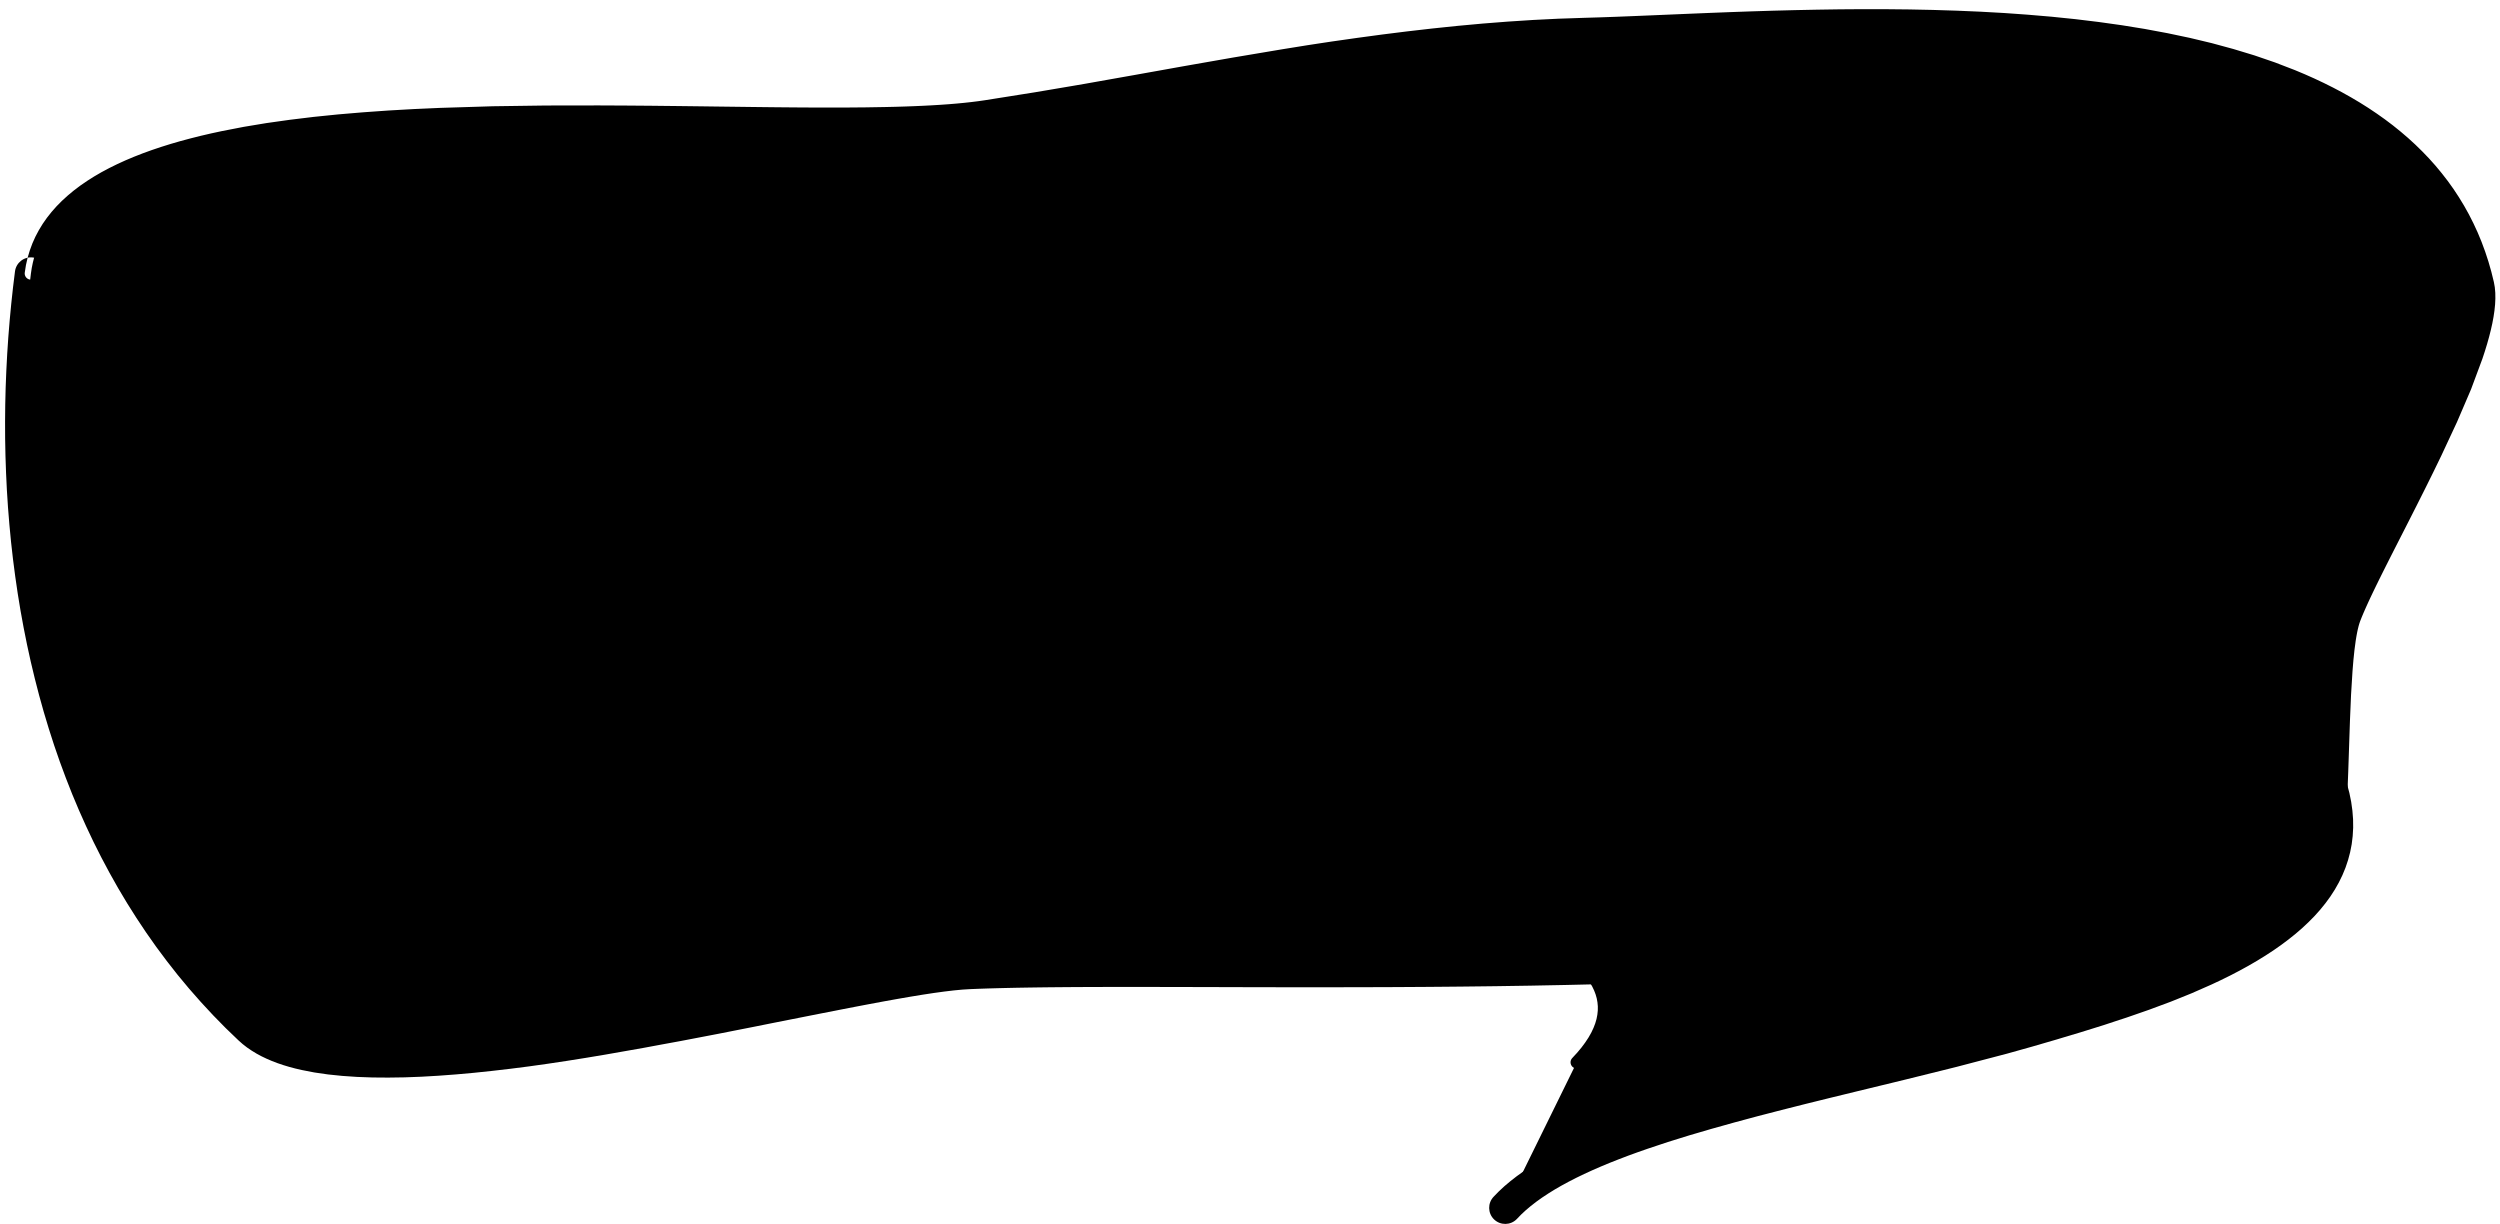 <?xml version="1.0" encoding="UTF-8"?>
<svg width="241px" height="118px" viewBox="0 0 241 118" version="1.1" xmlns="http://www.w3.org/2000/svg" xmlns:xlink="http://www.w3.org/1999/xlink">
    <title>53</title>
    <g id="Page-1" stroke="none" stroke-width="1" fill="none" fill-rule="evenodd">
        <g id="53" transform="translate(0.489, 0.884)" fill="currentColor">
            <path d="M144.617,115.553 C158.625,100.381 232.018,100.872 224.545,75.046 C221.992,66.221 205.559,64.048 197.477,62.826 C179.286,60.073 116.895,56.474 105.547,73.235 C100.978,79.983 168.103,84.369 151.512,101.522" id="Fill-68"></path>
            <path d="M145.729,116.633 L146.156,116.192 L146.594,115.785 L147.075,115.379 L147.593,114.976 L148.147,114.579 L148.741,114.186 L149.369,113.796 L150.031,113.413 L150.729,113.034 L151.458,112.66 L152.218,112.292 L153.011,111.929 L153.832,111.571 L154.68,111.218 L155.557,110.871 L156.459,110.527 L157.386,110.19 L158.334,109.858 L159.322,109.529 L160.306,109.202 L161.332,108.883 L162.359,108.564 L163.423,108.253 L164.49,107.94 L165.587,107.634 L166.684,107.326 L167.81,107.023 L168.937,106.72 L170.09,106.422 L171.244,106.123 L172.417,105.827 L173.591,105.53 L174.783,105.236 L175.975,104.941 L177.181,104.648 L178.387,104.353 L179.605,104.058 L180.824,103.762 L182.042,103.467 L183.262,103.169 L184.486,102.866 L185.707,102.563 L186.929,102.261 L188.157,101.954 L189.371,101.636 L190.577,101.32 L191.783,101.004 L192.997,100.686 L194.191,100.351 L195.385,100.017 L196.56,99.675 L197.737,99.333 L198.891,98.984 L200.048,98.64 L201.181,98.287 L202.316,97.933 L203.422,97.567 L204.53,97.204 L205.605,96.831 L206.68,96.457 L207.721,96.07 L208.765,95.682 L209.768,95.279 L210.772,94.873 L211.732,94.451 L212.686,94.031 L213.618,93.593 L214.523,93.146 L215.401,92.688 L216.254,92.22 L217.082,91.739 L217.881,91.247 L218.653,90.743 L219.396,90.224 L220.107,89.693 L220.789,89.148 L221.44,88.586 L222.055,88.009 L222.637,87.418 L223.184,86.806 L223.691,86.179 L224.161,85.535 L224.591,84.868 L224.976,84.186 L225.319,83.485 L225.617,82.762 L225.864,82.025 L226.065,81.27 L226.215,80.495 L226.311,79.707 L226.356,78.906 L226.347,78.086 L226.282,77.257 L226.165,76.416 L225.992,75.559 L225.763,74.696 L225.558,74.07 L225.311,73.464 L225.026,72.883 L224.708,72.322 L224.354,71.78 L223.969,71.264 L223.556,70.767 L223.113,70.29 L222.645,69.834 L222.155,69.398 L221.639,68.978 L221.103,68.579 L220.548,68.195 L219.973,67.828 L219.381,67.477 L218.774,67.141 L218.15,66.82 L217.501,66.507 L216.206,65.937 L214.852,65.411 L213.466,64.933 L212.058,64.496 L210.633,64.098 L209.205,63.738 L207.78,63.409 L206.367,63.112 L204.978,62.844 L203.62,62.599 L202.303,62.378 L201.04,62.178 L199.834,61.994 L198.701,61.825 L197.65,61.669 L197.063,61.583 L196.445,61.496 L195.799,61.41 L195.129,61.323 L194.432,61.237 L193.709,61.15 L192.963,61.064 L192.191,60.979 L191.396,60.894 L190.58,60.81 L189.74,60.726 L188.877,60.644 L187.097,60.483 L185.234,60.327 L183.297,60.178 L182.295,60.108 L181.293,60.037 L180.259,59.971 L179.224,59.906 L178.16,59.845 L177.096,59.785 L176.007,59.731 L174.918,59.676 L173.804,59.628 L172.69,59.58 L171.554,59.539 L170.418,59.499 L169.265,59.466 L168.111,59.432 L166.94,59.407 L165.769,59.382 L164.584,59.367 L163.4,59.353 L162.205,59.347 L161.009,59.341 L159.805,59.346 L158.6,59.351 L157.39,59.368 L156.18,59.385 L154.967,59.413 L153.753,59.44 L152.538,59.48 L151.323,59.52 L150.11,59.572 L148.898,59.625 L147.689,59.69 L146.48,59.756 L145.278,59.837 L144.076,59.917 L142.884,60.012 L141.692,60.106 L140.512,60.214 L139.33,60.323 L138.164,60.446 L136.998,60.57 L135.849,60.71 L134.701,60.85 L133.571,61.004 L132.441,61.16 L131.333,61.332 L130.225,61.503 L129.142,61.692 L128.06,61.881 L127.004,62.087 L125.947,62.293 L124.92,62.517 L123.892,62.741 L122.898,62.984 L121.9,63.229 L119.98,63.753 L118.131,64.321 L116.373,64.93 L115.511,65.255 L114.678,65.589 L113.868,65.934 L113.079,66.29 L112.313,66.659 L111.573,67.041 L110.855,67.435 L110.162,67.842 L109.498,68.264 L108.857,68.698 L108.244,69.148 L107.66,69.611 L107.104,70.089 L106.576,70.584 L106.081,71.094 L105.616,71.618 L105.182,72.161 L104.784,72.72 L104.593,73.058 L104.462,73.436 L104.411,73.828 L104.438,74.219 L104.543,74.596 L104.708,74.932 L104.915,75.234 L105.162,75.512 L105.439,75.765 L105.743,76.003 L106.079,76.232 L106.442,76.45 L106.832,76.664 L107.253,76.873 L107.702,77.079 L108.176,77.282 L108.679,77.484 L109.21,77.682 L109.765,77.88 L110.346,78.076 L110.951,78.273 L111.578,78.468 L112.229,78.664 L112.904,78.861 L114.303,79.254 L115.781,79.658 L117.327,80.066 L118.927,80.48 L120.58,80.9 L122.275,81.329 L124.002,81.765 L125.755,82.213 L127.525,82.674 L129.303,83.145 L131.081,83.628 L132.849,84.124 L134.594,84.64 L136.335,85.154 L138.01,85.701 L139.682,86.246 L141.251,86.826 L142.821,87.408 L144.292,88.013 L145.686,88.637 L146.998,89.283 L147.612,89.608 L148.206,89.94 L148.774,90.277 L149.316,90.618 L149.829,90.963 L150.312,91.313 L150.766,91.666 L151.187,92.023 L151.575,92.384 L151.933,92.748 L152.253,93.113 L152.539,93.482 L152.792,93.854 L153.006,94.225 L153.185,94.6 L153.329,94.978 L153.436,95.356 L153.506,95.74 L153.542,96.13 L153.539,96.524 L153.496,96.931 L153.416,97.346 L153.292,97.772 L153.122,98.212 L152.909,98.663 L152.647,99.126 L152.333,99.604 L151.97,100.093 L151.554,100.593 L151.072,101.115 C150.846,101.358 150.861,101.737 151.104,101.963 C151.347,102.188 151.727,102.173 151.952,101.93 L152.456,101.388 L152.915,100.84 L153.321,100.299 L153.678,99.76 L153.984,99.224 L154.237,98.693 L154.443,98.164 L154.598,97.636 L154.702,97.114 L154.758,96.596 L154.764,96.082 L154.72,95.577 L154.631,95.081 L154.495,94.593 L154.316,94.118 L154.097,93.654 L153.837,93.2 L153.54,92.758 L153.209,92.328 L152.842,91.906 L152.442,91.496 L152.013,91.095 L151.552,90.701 L151.062,90.317 L150.546,89.94 L150.001,89.57 L149.43,89.208 L148.836,88.852 L148.216,88.503 L147.568,88.157 L146.226,87.491 L144.796,86.844 L143.288,86.218 L141.701,85.621 L140.112,85.022 L138.42,84.457 L136.731,83.894 L134.977,83.361 L133.227,82.829 L131.448,82.317 L129.664,81.817 L127.883,81.331 L126.112,80.855 L124.361,80.387 L122.64,79.927 L120.952,79.475 L119.31,79.032 L117.723,78.595 L116.195,78.166 L114.739,77.743 L113.365,77.318 L112.713,77.108 L112.082,76.9 L111.476,76.693 L110.895,76.487 L110.342,76.283 L109.818,76.081 L109.321,75.88 L108.857,75.683 L108.425,75.487 L108.025,75.294 L107.663,75.104 L107.339,74.918 L107.052,74.737 L106.809,74.565 L106.609,74.401 L106.452,74.251 L106.344,74.125 L106.277,74.021 L106.243,73.949 L106.235,73.916 L106.237,73.895 L106.241,73.872 L106.258,73.833 L106.31,73.75 L106.652,73.274 L107.025,72.809 L107.433,72.352 L107.87,71.904 L108.338,71.468 L108.838,71.041 L109.367,70.622 L109.925,70.215 L110.514,69.818 L111.13,69.429 L111.773,69.052 L112.445,68.685 L113.142,68.327 L113.865,67.98 L114.615,67.643 L115.388,67.317 L116.185,67.001 L116.999,66.699 L118.712,66.115 L120.503,65.574 L122.38,65.072 L123.347,64.841 L124.318,64.608 L125.323,64.395 L126.329,64.183 L127.366,63.991 L128.406,63.798 L129.47,63.622 L130.535,63.445 L131.626,63.288 L132.718,63.131 L133.832,62.991 L134.948,62.851 L136.083,62.726 L137.217,62.601 L138.369,62.492 L139.522,62.384 L140.69,62.291 L141.859,62.197 L143.039,62.117 L144.219,62.037 L145.408,61.972 L146.599,61.906 L147.796,61.854 L148.994,61.801 L150.196,61.759 L151.398,61.717 L152.602,61.687 L153.806,61.657 L155.009,61.639 L156.213,61.62 L157.414,61.612 L158.614,61.604 L159.809,61.606 L161.003,61.606 L162.189,61.617 L163.376,61.628 L164.552,61.647 L165.728,61.666 L166.889,61.693 L168.051,61.72 L169.197,61.755 L170.342,61.79 L171.47,61.832 L172.598,61.874 L173.704,61.923 L174.81,61.972 L175.891,62.027 L176.973,62.083 L178.029,62.143 L179.085,62.204 L180.112,62.27 L181.138,62.336 L182.132,62.407 L183.124,62.478 L185.049,62.627 L186.895,62.783 L188.662,62.946 L189.513,63.03 L190.344,63.114 L191.151,63.2 L191.937,63.286 L192.698,63.372 L193.434,63.459 L194.147,63.547 L194.832,63.634 L195.491,63.722 L196.124,63.809 L196.728,63.896 L197.304,63.982 L198.352,64.141 L199.479,64.314 L200.672,64.502 L201.916,64.706 L203.208,64.93 L204.536,65.176 L205.889,65.445 L207.258,65.741 L208.635,66.067 L210.009,66.422 L211.367,66.811 L212.703,67.237 L214.006,67.696 L215.263,68.194 L216.478,68.74 L217.045,69.018 L217.605,69.312 L218.146,69.617 L218.67,69.932 L219.169,70.256 L219.648,70.592 L220.104,70.937 L220.533,71.291 L220.938,71.657 L221.319,72.032 L221.669,72.415 L221.993,72.81 L222.29,73.215 L222.555,73.626 L222.793,74.053 L223.003,74.489 L223.18,74.934 L223.328,75.395 L223.517,76.13 L223.655,76.837 L223.745,77.525 L223.793,78.195 L223.796,78.841 L223.756,79.473 L223.677,80.09 L223.558,80.687 L223.397,81.276 L223.199,81.853 L222.964,82.416 L222.686,82.972 L222.373,83.521 L222.022,84.058 L221.63,84.59 L221.203,85.115 L220.739,85.63 L220.235,86.139 L219.696,86.641 L219.122,87.133 L218.51,87.619 L217.866,88.097 L217.189,88.566 L216.477,89.027 L215.736,89.481 L214.964,89.926 L214.161,90.363 L213.331,90.793 L212.475,91.215 L211.594,91.627 L210.669,92.033 L209.748,92.438 L208.781,92.826 L207.812,93.216 L206.8,93.59 L205.786,93.966 L204.737,94.33 L203.688,94.693 L202.603,95.041 L201.515,95.386 L200.398,95.719 L199.278,96.053 L198.135,96.377 L196.989,96.696 L195.821,97.002 L194.651,97.308 L193.463,97.606 L192.275,97.904 L191.072,98.2 L189.86,98.497 L188.649,98.794 L187.446,99.09 L186.228,99.377 L185.004,99.668 L183.78,99.96 L182.558,100.251 L181.34,100.537 L180.12,100.826 L178.9,101.115 L177.678,101.404 L176.468,101.693 L175.256,101.982 L174.058,102.273 L172.857,102.564 L171.674,102.858 L170.49,103.151 L169.325,103.448 L168.159,103.746 L167.016,104.048 L165.873,104.35 L164.757,104.659 L163.642,104.97 L162.556,105.287 L161.468,105.605 L160.415,105.931 L159.361,106.258 L158.347,106.595 L157.336,106.93 L156.346,107.277 L155.38,107.628 L154.438,107.986 L153.517,108.35 L152.62,108.723 L151.748,109.103 L150.9,109.49 L150.078,109.888 L149.285,110.295 L148.517,110.711 L147.777,111.139 L147.069,111.577 L146.39,112.028 L145.74,112.493 L145.125,112.971 L144.541,113.463 L143.99,113.975 L143.505,114.473 C142.909,115.087 142.923,116.069 143.537,116.665 C144.152,117.261 145.133,117.247 145.729,116.633 Z" id="Fill-69"></path>
            <path d="M2.492,25.477 C-0.689,50.186 3.642,79.604 23.549,98.319 C33.455,107.633 81.3,93.648 92.965,93.149 C119.249,92.025 202.923,96.686 223.804,81.089 C225.212,80.038 224.365,62.758 225.953,58.592 C228.379,52.23 240.234,32.816 238.813,26.551 C231.748,-4.601 175.712,1.179 152.237,1.77 C132.699,2.262 113.79,6.656 94.577,9.523 C74.154,12.57 5.406,2.845 2.492,25.477 Z" id="Fill-70"></path>
            <path d="M0.954,25.289 L0.763,26.849 L0.592,28.433 L0.442,30.026 L0.312,31.629 L0.205,33.242 L0.12,34.862 L0.056,36.49 L0.016,38.126 L0,39.766 L0.006,41.411 L0.038,43.062 L0.095,44.715 L0.175,46.37 L0.282,48.029 L0.416,49.687 L0.574,51.345 L0.761,53.004 L0.976,54.659 L1.217,56.313 L1.487,57.965 L1.787,59.611 L2.115,61.252 L2.473,62.889 L2.863,64.518 L3.281,66.14 L3.732,67.755 L4.215,69.36 L4.728,70.955 L5.276,72.54 L5.858,74.111 L6.471,75.671 L7.121,77.219 L7.805,78.75 L8.522,80.267 L9.277,81.769 L10.067,83.252 L10.892,84.719 L11.756,86.168 L12.657,87.595 L13.594,89.003 L14.571,90.391 L15.587,91.754 L16.639,93.096 L17.734,94.414 L18.868,95.704 L20.041,96.971 L21.256,98.211 L22.508,99.416 L22.906,99.767 L23.326,100.093 L23.766,100.393 L24.225,100.674 L24.708,100.935 L25.207,101.174 L25.723,101.396 L26.26,101.602 L26.813,101.789 L27.381,101.961 L27.968,102.117 L28.589,102.263 L29.818,102.502 L31.133,102.692 L32.504,102.833 L33.928,102.93 L35.407,102.984 L36.936,102.996 L38.508,102.973 L40.125,102.912 L41.781,102.816 L43.47,102.69 L45.193,102.535 L46.944,102.351 L48.718,102.145 L50.514,101.915 L52.326,101.66 L54.15,101.386 L55.984,101.094 L57.824,100.787 L59.66,100.464 L61.497,100.141 L63.324,99.801 L65.149,99.466 L66.945,99.122 L68.739,98.778 L70.492,98.432 L72.244,98.087 L73.935,97.748 L75.625,97.413 L77.236,97.094 L78.846,96.776 L80.392,96.473 L81.885,96.183 L83.321,95.909 L84.701,95.652 L86.015,95.415 L87.259,95.2 L88.435,95.007 L89.53,94.84 L90.54,94.702 L91.468,94.591 L92.296,94.513 L93.031,94.468 L93.853,94.435 L94.722,94.405 L95.629,94.379 L96.569,94.356 L97.546,94.335 L98.557,94.318 L99.599,94.303 L100.674,94.29 L101.782,94.28 L102.918,94.271 L104.084,94.265 L105.28,94.261 L106.502,94.258 L107.752,94.257 L109.029,94.257 L110.33,94.258 L111.656,94.26 L113.007,94.262 L114.389,94.266 L115.772,94.269 L117.198,94.273 L118.624,94.277 L120.091,94.281 L121.557,94.284 L123.057,94.286 L124.558,94.288 L126.091,94.288 L127.626,94.288 L129.19,94.285 L130.754,94.283 L132.342,94.277 L133.931,94.272 L135.543,94.262 L137.155,94.252 L138.787,94.238 L140.419,94.223 L142.066,94.204 L143.714,94.185 L145.375,94.159 L147.036,94.134 L148.707,94.101 L150.378,94.069 L152.054,94.03 L153.732,93.991 L155.412,93.943 L157.093,93.896 L158.773,93.84 L160.455,93.783 L162.131,93.713 L163.802,93.643 L165.472,93.573 L167.151,93.503 L168.81,93.411 L170.461,93.319 L172.111,93.226 L173.772,93.134 L175.398,93.016 L177.014,92.898 L178.629,92.781 L180.253,92.663 L181.846,92.526 L183.437,92.39 L185.001,92.239 L186.566,92.088 L188.1,91.921 L189.634,91.755 L191.137,91.573 L192.641,91.391 L194.109,91.193 L195.577,90.994 L197.005,90.777 L198.43,90.561 L199.831,90.331 L201.208,90.092 L202.561,89.843 L203.893,89.586 L205.2,89.318 L206.482,89.04 L207.739,88.753 L208.97,88.454 L210.173,88.145 L211.35,87.825 L212.498,87.493 L213.615,87.15 L214.704,86.795 L215.763,86.428 L216.788,86.049 L217.783,85.658 L218.746,85.252 L219.672,84.834 L220.567,84.402 L221.427,83.955 L222.249,83.494 L223.036,83.018 L223.787,82.525 L224.497,82.015 L224.804,81.712 L224.995,81.41 L225.121,81.126 L225.219,80.84 L225.3,80.536 L225.369,80.215 L225.431,79.874 L225.486,79.507 L225.536,79.116 L225.582,78.703 L225.623,78.266 L225.662,77.806 L225.697,77.327 L225.729,76.827 L225.759,76.308 L225.787,75.773 L225.813,75.221 L225.837,74.653 L225.882,73.489 L225.923,72.281 L225.964,71.047 L226.006,69.797 L226.048,68.55 L226.101,67.321 L226.152,66.097 L226.223,64.948 L226.294,63.799 L226.381,62.742 L226.483,61.765 L226.602,60.874 L226.665,60.482 L226.733,60.113 L226.805,59.777 L226.879,59.475 L226.954,59.217 L227.03,58.997 L227.182,58.612 L227.361,58.185 L227.564,57.721 L227.788,57.226 L228.032,56.7 L228.297,56.144 L228.579,55.562 L228.877,54.955 L229.191,54.323 L229.518,53.671 L229.858,52.997 L230.209,52.304 L230.941,50.868 L231.704,49.372 L232.487,47.828 L233.28,46.25 L234.074,44.647 L234.86,43.028 L235.61,41.419 L236.365,39.801 L237.04,38.229 L237.717,36.649 L238.271,35.163 L238.818,33.691 L239.058,32.96 L239.271,32.263 L239.461,31.584 L239.629,30.922 L239.773,30.278 L239.889,29.655 L239.978,29.049 L240.038,28.461 L240.064,27.895 L240.057,27.346 L240.01,26.811 L239.919,26.302 L239.672,25.299 L239.391,24.319 L239.078,23.366 L238.734,22.435 L238.357,21.526 L237.949,20.643 L237.513,19.782 L237.046,18.943 L236.551,18.13 L236.029,17.337 L235.478,16.567 L234.9,15.821 L234.299,15.095 L233.67,14.391 L233.017,13.711 L232.342,13.051 L231.642,12.411 L230.92,11.794 L230.178,11.196 L229.412,10.618 L228.627,10.062 L227.823,9.523 L226.999,9.004 L226.156,8.504 L225.296,8.022 L224.417,7.558 L223.522,7.112 L222.612,6.683 L221.685,6.271 L220.738,5.874 L219.78,5.505 L218.817,5.134 L217.825,4.794 L216.834,4.455 L215.817,4.146 L214.802,3.839 L213.765,3.557 L212.728,3.275 L211.668,3.021 L210.609,2.768 L209.531,2.541 L208.455,2.314 L207.362,2.111 L206.27,1.907 L205.161,1.727 L204.054,1.548 L202.934,1.391 L201.815,1.234 L200.686,1.097 L199.558,0.96 L198.42,0.844 L197.283,0.727 L196.141,0.63 L194.999,0.533 L193.854,0.451 L192.708,0.37 L191.561,0.306 L190.414,0.242 L189.268,0.193 L188.123,0.144 L186.98,0.109 L185.837,0.073 L184.7,0.05 L183.562,0.026 L182.433,0.015 L181.304,0.003 L180.183,0.002 L179.063,0 L177.954,0.008 L176.846,0.016 L175.752,0.032 L174.659,0.049 L173.581,0.071 L172.503,0.093 L171.443,0.121 L170.384,0.148 L169.345,0.181 L168.308,0.213 L167.291,0.249 L166.274,0.285 L164.293,0.362 L162.369,0.441 L160.5,0.52 L158.696,0.596 L156.963,0.668 L155.299,0.734 L153.714,0.79 L152.209,0.835 L150.987,0.877 L149.76,0.918 L148.536,0.979 L147.312,1.04 L146.091,1.119 L144.872,1.198 L143.655,1.293 L142.438,1.388 L141.223,1.5 L140.009,1.611 L138.797,1.737 L137.586,1.863 L136.377,2.002 L135.169,2.141 L133.962,2.292 L132.755,2.443 L131.55,2.606 L130.346,2.768 L129.144,2.94 L127.941,3.111 L126.74,3.292 L125.54,3.476 L124.341,3.669 L123.142,3.862 L121.945,4.063 L120.75,4.264 L119.555,4.465 L118.357,4.666 L117.161,4.876 L115.967,5.085 L114.773,5.294 L113.579,5.504 L112.384,5.718 L111.191,5.932 L109.998,6.145 L108.805,6.359 L107.611,6.57 L106.417,6.782 L105.223,6.994 L104.031,7.206 L102.837,7.41 L101.641,7.612 L100.445,7.815 L99.253,8.016 L98.058,8.206 L96.859,8.397 L95.66,8.587 L94.465,8.777 L93.827,8.869 L93.155,8.953 L92.451,9.03 L91.718,9.1 L90.956,9.163 L90.163,9.219 L89.344,9.269 L88.499,9.313 L87.626,9.351 L86.73,9.384 L85.808,9.412 L84.865,9.434 L82.908,9.467 L81.889,9.475 L80.868,9.484 L79.808,9.485 L78.748,9.485 L77.654,9.48 L76.561,9.474 L75.434,9.465 L74.306,9.455 L73.149,9.442 L71.992,9.429 L70.81,9.414 L69.629,9.399 L68.423,9.384 L67.217,9.368 L65.992,9.353 L64.766,9.338 L63.524,9.325 L62.282,9.311 L61.026,9.301 L59.77,9.291 L58.504,9.285 L57.236,9.279 L55.96,9.281 L54.686,9.283 L53.412,9.285 L52.133,9.287 L50.853,9.305 L49.576,9.323 L48.299,9.341 L47.017,9.359 L45.746,9.399 L44.48,9.438 L43.215,9.477 L41.945,9.516 L40.69,9.572 L39.435,9.628 L38.196,9.698 L36.955,9.769 L35.734,9.855 L34.512,9.942 L33.309,10.043 L32.105,10.145 L30.926,10.265 L29.747,10.385 L28.595,10.525 L27.443,10.665 L26.319,10.823 L25.194,10.982 L24.103,11.163 L23.011,11.344 L21.956,11.549 L20.903,11.753 L19.873,11.975 L18.865,12.209 L17.879,12.457 L16.912,12.716 L15.968,12.99 L15.048,13.278 L14.15,13.58 L13.277,13.896 L12.43,14.228 L11.607,14.575 L10.811,14.938 L10.043,15.317 L9.302,15.712 L8.59,16.126 L7.909,16.557 L7.257,17.005 L6.636,17.473 L6.05,17.96 L5.495,18.465 L4.974,18.991 L4.49,19.538 L4.041,20.104 L3.629,20.693 L3.257,21.303 L2.924,21.932 L2.632,22.585 L2.384,23.257 L2.176,23.95 L2.013,24.665 L1.9,25.382 C1.847,25.71 2.071,26.017 2.398,26.069 C2.725,26.121 3.033,25.898 3.085,25.571 L3.193,24.893 L3.339,24.257 L3.526,23.639 L3.748,23.04 L4.008,22.462 L4.307,21.9 L4.64,21.355 L5.01,20.828 L5.417,20.317 L5.858,19.821 L6.334,19.341 L6.846,18.877 L7.39,18.427 L7.967,17.994 L8.579,17.575 L9.222,17.17 L9.895,16.78 L10.601,16.406 L11.335,16.044 L12.098,15.698 L12.891,15.366 L13.709,15.047 L14.555,14.742 L15.427,14.451 L16.323,14.172 L17.244,13.907 L18.189,13.655 L19.155,13.414 L20.143,13.186 L21.151,12.971 L22.192,12.771 L23.23,12.571 L24.306,12.395 L25.382,12.218 L26.493,12.064 L27.605,11.909 L28.745,11.773 L29.885,11.636 L31.053,11.52 L32.221,11.403 L33.415,11.304 L34.608,11.205 L35.822,11.122 L37.035,11.038 L38.267,10.97 L39.499,10.902 L40.746,10.849 L41.992,10.795 L43.253,10.759 L44.518,10.723 L45.784,10.688 L47.044,10.653 L48.315,10.639 L49.592,10.625 L50.869,10.611 L52.141,10.597 L53.412,10.599 L54.686,10.601 L55.96,10.604 L57.232,10.606 L58.495,10.616 L59.759,10.627 L61.013,10.642 L62.267,10.656 L63.507,10.674 L64.748,10.692 L65.973,10.711 L67.198,10.73 L68.403,10.75 L69.609,10.77 L70.791,10.789 L71.973,10.808 L73.131,10.826 L74.29,10.843 L75.419,10.857 L76.548,10.871 L77.645,10.88 L78.742,10.889 L79.806,10.894 L80.87,10.899 L81.896,10.897 L82.923,10.896 L84.887,10.875 L85.843,10.859 L86.773,10.837 L87.68,10.809 L88.564,10.776 L89.423,10.737 L90.255,10.692 L91.063,10.64 L91.845,10.581 L92.597,10.515 L93.323,10.441 L94.021,10.359 L94.688,10.268 L95.892,10.086 L97.093,9.905 L98.293,9.723 L99.497,9.541 L100.698,9.347 L101.896,9.154 L103.094,8.961 L104.294,8.77 L105.493,8.573 L106.689,8.377 L107.886,8.18 L109.084,7.983 L110.28,7.785 L111.476,7.587 L112.672,7.389 L113.867,7.191 L115.063,6.995 L116.258,6.798 L117.454,6.601 L118.647,6.404 L119.841,6.216 L121.037,6.027 L122.234,5.838 L123.428,5.649 L124.622,5.469 L125.817,5.289 L127.013,5.114 L128.208,4.936 L129.403,4.767 L130.599,4.598 L131.796,4.438 L132.993,4.278 L134.191,4.129 L135.388,3.98 L136.588,3.844 L137.787,3.708 L138.989,3.584 L140.189,3.46 L141.392,3.351 L142.594,3.241 L143.799,3.148 L145.004,3.055 L146.211,2.978 L147.418,2.9 L148.627,2.841 L149.836,2.782 L151.048,2.743 L152.266,2.705 L153.773,2.664 L155.367,2.611 L157.037,2.549 L158.773,2.481 L160.578,2.408 L162.445,2.334 L164.367,2.26 L166.343,2.189 L167.356,2.155 L168.369,2.122 L169.403,2.092 L170.436,2.063 L171.491,2.037 L172.545,2.012 L173.617,1.993 L174.69,1.975 L175.777,1.964 L176.863,1.952 L177.964,1.949 L179.064,1.946 L180.176,1.952 L181.288,1.959 L182.409,1.975 L183.528,1.991 L184.655,2.019 L185.782,2.047 L186.913,2.088 L188.044,2.13 L189.178,2.184 L190.31,2.239 L191.443,2.309 L192.575,2.378 L193.705,2.465 L194.836,2.551 L195.962,2.653 L197.087,2.755 L198.206,2.876 L199.324,2.997 L200.433,3.138 L201.542,3.279 L202.641,3.439 L203.739,3.599 L204.823,3.781 L205.906,3.963 L206.973,4.168 L208.04,4.373 L209.091,4.601 L210.14,4.827 L211.169,5.08 L212.197,5.332 L213.202,5.611 L214.207,5.89 L215.189,6.194 L216.17,6.497 L217.122,6.83 L218.074,7.161 L218.996,7.523 L219.923,7.886 L220.819,8.266 L221.701,8.662 L222.567,9.075 L223.416,9.501 L224.245,9.944 L225.056,10.403 L225.849,10.877 L226.621,11.367 L227.373,11.875 L228.105,12.398 L228.814,12.938 L229.502,13.497 L230.17,14.072 L230.813,14.663 L231.433,15.274 L232.032,15.903 L232.605,16.549 L233.154,17.215 L233.68,17.9 L234.179,18.603 L234.653,19.328 L235.103,20.071 L235.524,20.835 L235.919,21.622 L236.289,22.429 L236.629,23.256 L236.942,24.109 L237.227,24.983 L237.482,25.879 L237.707,26.8 L237.761,27.106 L237.791,27.454 L237.794,27.852 L237.773,28.29 L237.724,28.764 L237.647,29.277 L237.545,29.82 L237.416,30.392 L237.262,30.994 L237.085,31.62 L236.886,32.268 L236.67,32.921 L236.131,34.365 L235.597,35.796 L234.939,37.327 L234.278,38.865 L233.536,40.45 L232.791,42.043 L232.016,43.637 L231.228,45.225 L230.438,46.793 L229.657,48.331 L228.895,49.825 L228.162,51.262 L227.808,51.959 L227.465,52.637 L227.134,53.296 L226.815,53.936 L226.511,54.554 L226.224,55.148 L225.951,55.719 L225.697,56.266 L225.462,56.785 L225.245,57.279 L225.05,57.745 L224.876,58.187 L224.76,58.519 L224.655,58.881 L224.561,59.263 L224.475,59.665 L224.396,60.092 L224.323,60.549 L224.196,61.494 L224.088,62.529 L223.996,63.634 L223.924,64.806 L223.851,65.978 L223.797,67.223 L223.744,68.462 L223.701,69.718 L223.658,70.97 L223.617,72.203 L223.576,73.404 L223.531,74.561 L223.507,75.117 L223.481,75.658 L223.454,76.181 L223.425,76.685 L223.393,77.168 L223.359,77.626 L223.323,78.061 L223.284,78.467 L223.242,78.843 L223.198,79.189 L223.151,79.497 L223.102,79.767 L223.052,79.997 L223.005,80.173 L222.964,80.292 L222.943,80.343 L222.975,80.296 L223.111,80.163 L222.478,80.616 L221.803,81.058 L221.084,81.492 L220.327,81.916 L219.53,82.328 L218.693,82.731 L217.819,83.124 L216.909,83.506 L215.961,83.877 L214.98,84.239 L213.965,84.589 L212.915,84.929 L211.834,85.259 L210.722,85.578 L209.578,85.887 L208.406,86.187 L207.205,86.476 L205.975,86.755 L204.719,87.025 L203.437,87.285 L202.128,87.535 L200.797,87.776 L199.442,88.008 L198.065,88.23 L196.653,88.441 L195.244,88.651 L193.794,88.844 L192.343,89.036 L190.855,89.212 L189.365,89.388 L187.845,89.549 L186.325,89.71 L184.774,89.856 L183.222,90.001 L181.644,90.132 L180.067,90.263 L178.459,90.374 L176.843,90.486 L175.227,90.598 L173.621,90.709 L171.98,90.795 L170.329,90.881 L168.678,90.968 L167.036,91.054 L165.374,91.118 L163.703,91.182 L162.032,91.246 L160.366,91.31 L158.694,91.361 L157.02,91.411 L155.346,91.453 L153.672,91.494 L152,91.528 L150.329,91.561 L148.663,91.587 L146.997,91.614 L145.341,91.634 L143.684,91.653 L142.041,91.667 L140.397,91.681 L138.769,91.69 L137.14,91.699 L135.532,91.703 L133.922,91.707 L132.337,91.708 L130.751,91.709 L129.189,91.707 L127.627,91.705 L126.095,91.7 L124.563,91.696 L123.064,91.69 L121.565,91.684 L120.099,91.678 L118.633,91.672 L117.207,91.666 L115.78,91.66 L114.398,91.654 L113.015,91.649 L111.663,91.644 L110.335,91.64 L109.032,91.637 L107.753,91.635 L106.5,91.634 L105.274,91.635 L104.074,91.638 L102.903,91.642 L101.762,91.649 L100.649,91.657 L99.566,91.669 L98.517,91.682 L97.497,91.699 L96.511,91.718 L95.559,91.741 L94.639,91.767 L93.756,91.797 L92.899,91.831 L92.089,91.88 L91.186,91.965 L90.204,92.082 L89.152,92.225 L88.022,92.397 L86.82,92.593 L85.555,92.811 L84.224,93.051 L82.832,93.31 L81.386,93.585 L79.886,93.875 L78.335,94.179 L76.723,94.497 L75.112,94.815 L73.422,95.146 L71.733,95.474 L69.983,95.808 L68.235,96.142 L66.446,96.474 L64.658,96.806 L62.841,97.129 L61.026,97.446 L59.199,97.743 L57.371,98.04 L55.55,98.319 L53.735,98.584 L51.932,98.831 L50.144,99.061 L48.378,99.274 L46.636,99.464 L44.921,99.63 L43.24,99.769 L41.597,99.879 L39.993,99.96 L38.437,100.009 L36.932,100.025 L35.479,100.007 L34.089,99.95 L32.764,99.854 L31.504,99.72 L30.325,99.544 L29.206,99.32 L28.705,99.2 L28.21,99.066 L27.736,98.92 L27.285,98.766 L26.86,98.603 L26.459,98.429 L26.081,98.246 L25.732,98.057 L25.407,97.857 L25.106,97.65 L24.834,97.439 L24.589,97.222 L23.391,96.062 L22.239,94.881 L21.126,93.673 L20.048,92.441 L19.01,91.185 L18.01,89.905 L17.044,88.603 L16.116,87.28 L15.225,85.934 L14.367,84.569 L13.546,83.186 L12.76,81.781 L12.005,80.36 L11.287,78.923 L10.602,77.467 L9.948,75.997 L9.329,74.513 L8.742,73.013 L8.185,71.501 L7.659,69.978 L7.165,68.441 L6.7,66.895 L6.266,65.339 L5.863,63.773 L5.487,62.2 L5.141,60.619 L4.825,59.031 L4.535,57.438 L4.274,55.84 L4.04,54.238 L3.833,52.632 L3.652,51.025 L3.498,49.415 L3.369,47.805 L3.265,46.196 L3.188,44.587 L3.132,42.98 L3.103,41.376 L3.097,39.775 L3.113,38.179 L3.152,36.589 L3.215,35.004 L3.297,33.426 L3.402,31.857 L3.53,30.296 L3.676,28.744 L3.842,27.204 L4.031,25.665 C4.135,24.815 3.53,24.042 2.68,23.938 C1.831,23.834 1.058,24.439 0.954,25.289 Z" id="Fill-71"></path>
        </g>
    </g>
</svg>
